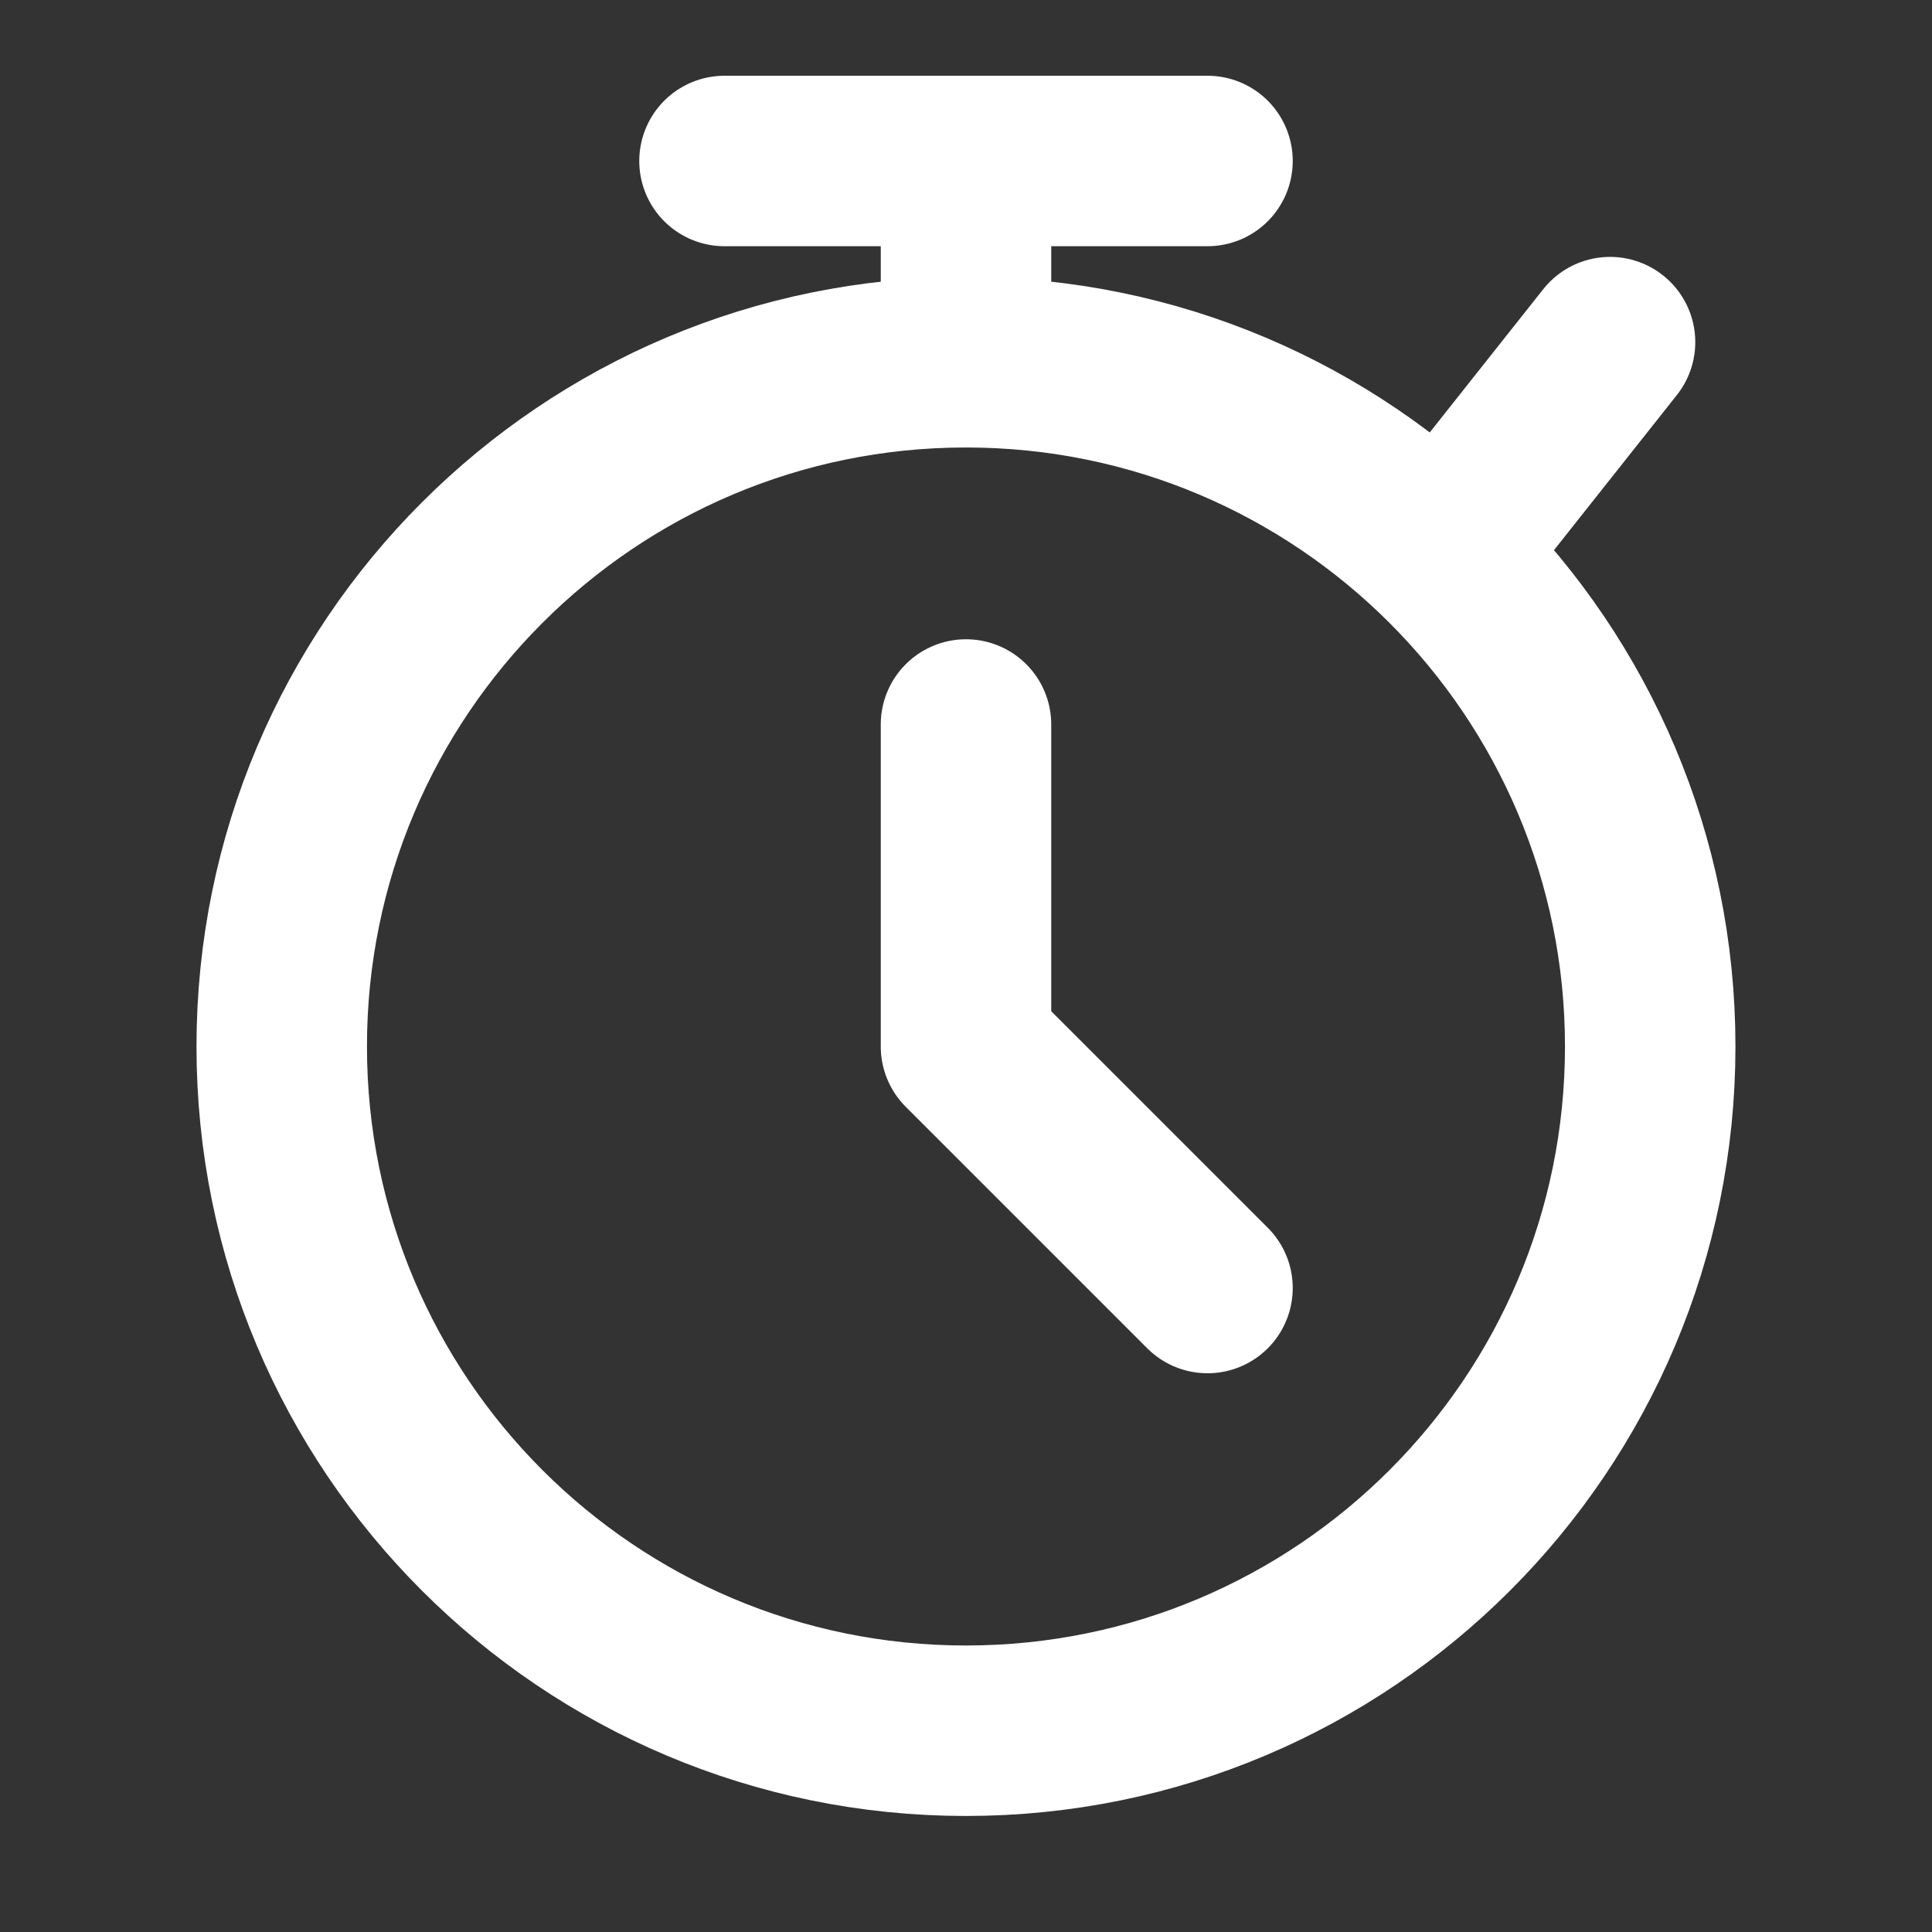 <svg width="34" height="34" viewBox="0 0 34 34" fill="none" xmlns="http://www.w3.org/2000/svg">
<rect x="0" y="0" width="34" height="34" fill="#333333" stroke="none"/>
<path d="M17 12.75V18.417L21.25 22.667" stroke="white" stroke-width="3" stroke-linecap="round" stroke-linejoin="round"/>
<path fill-rule="evenodd" clip-rule="evenodd" d="M17 30.458C10.349 30.458 4.958 25.067 4.958 18.417C4.958 11.766 10.349 6.375 17 6.375C23.65 6.375 29.041 11.766 29.041 18.417C29.041 25.067 23.65 30.458 17 30.458Z" stroke="white" stroke-width="3" stroke-linecap="round" stroke-linejoin="round"/>
<path d="M26.194 8.722L28.334 6.021" stroke="white" stroke-width="3" stroke-linecap="round" stroke-linejoin="round"/>
<path d="M12.75 2.833H21.25" stroke="white" stroke-width="3" stroke-linecap="round" stroke-linejoin="round"/>
<path d="M17 2.833V6.375" stroke="white" stroke-width="3" stroke-linecap="round" stroke-linejoin="round"/>
</svg>

